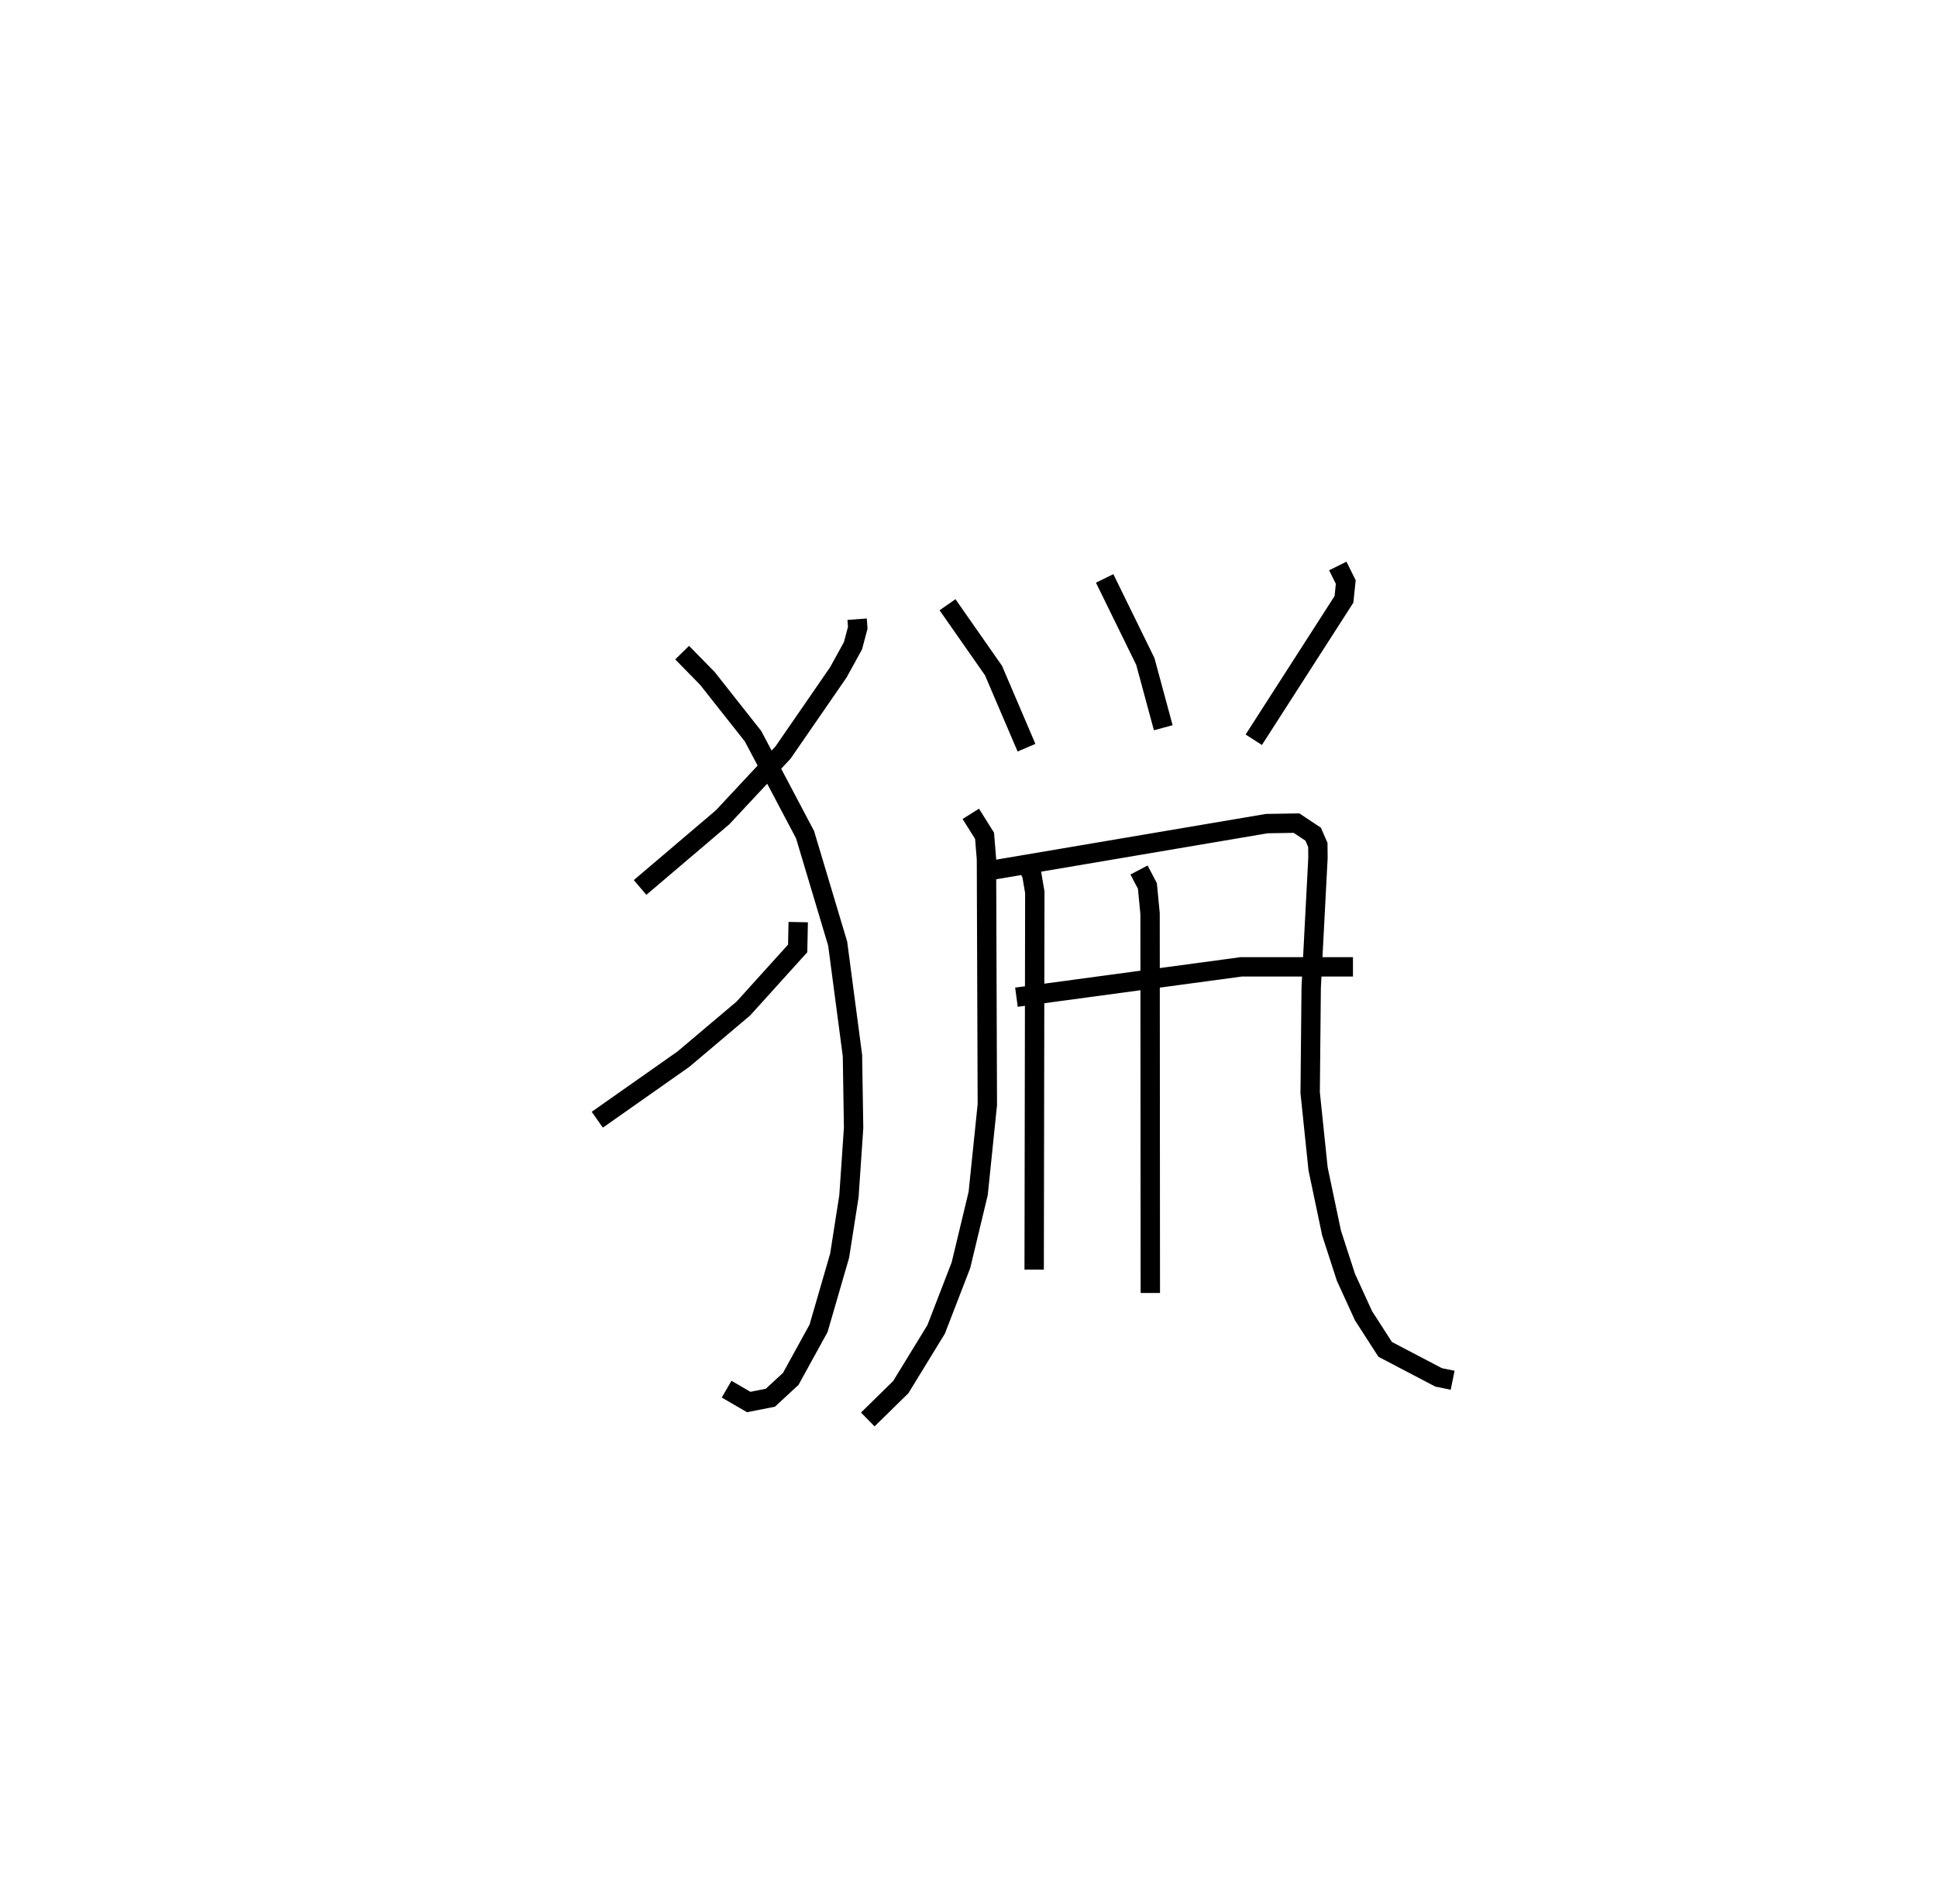 <?xml version="1.0" encoding="utf-8" ?>
<svg baseProfile="full" height="98.289" version="1.1" width="99.988" xmlns="http://www.w3.org/2000/svg" xmlns:ev="http://www.w3.org/2001/xml-events" xmlns:xlink="http://www.w3.org/1999/xlink"><defs /><rect fill="white" height="98.289" width="99.988" x="0" y="0" /><path d="M25,25 m0.0,0.0 m19.245,6.971 l0.032,0.445 -0.247,0.928 l-0.76,1.379 -2.851,4.134 l-3.121,3.344 -4.257,3.621 m2.171,-12.125 l1.304,1.331 2.358,2.987 l2.683,5.08 1.684,5.627 l0.763,5.781 0.059,3.739 l-0.241,3.525 -0.479,3.062 l-1.088,3.754 -1.435,2.611 l-1.053,0.974 -1.117,0.222 l-1.142,-0.664 m3.696,-24.115 l-0.028,1.359 -2.804,3.103 l-3.095,2.615 -4.445,3.126 m18.079,-26.59 l2.374,3.398 1.703,3.984 m4.034,-8.741 l2.1,4.287 0.926,3.423 m9.009,-8.352 l0.411,0.831 -0.092,0.892 l-4.656,7.249 m-14.608,3.825 l0.711,1.134 0.098,1.202 l0.045,12.681 -0.472,4.582 l-0.89,3.706 -1.279,3.312 l-1.827,2.984 -1.703,1.67 m6.446,-28.367 l14.152,-2.399 1.533,-0.025 l0.859,0.571 0.242,0.556 l0.006,0.677 -0.349,6.682 l-0.053,5.434 0.409,3.935 l0.695,3.307 0.742,2.287 l0.907,1.985 1.119,1.738 l2.76,1.446 0.723,0.147 m-22.517,-19.777 l11.609,-1.568 5.762,-0 m-16.965,-5.524 l0.385,0.752 0.157,0.92 l-0.033,19.485 m5.413,-20.632 l0.432,0.822 0.138,1.434 l0.013,19.583 " fill="none" stroke="black" stroke-width="1" /></svg>